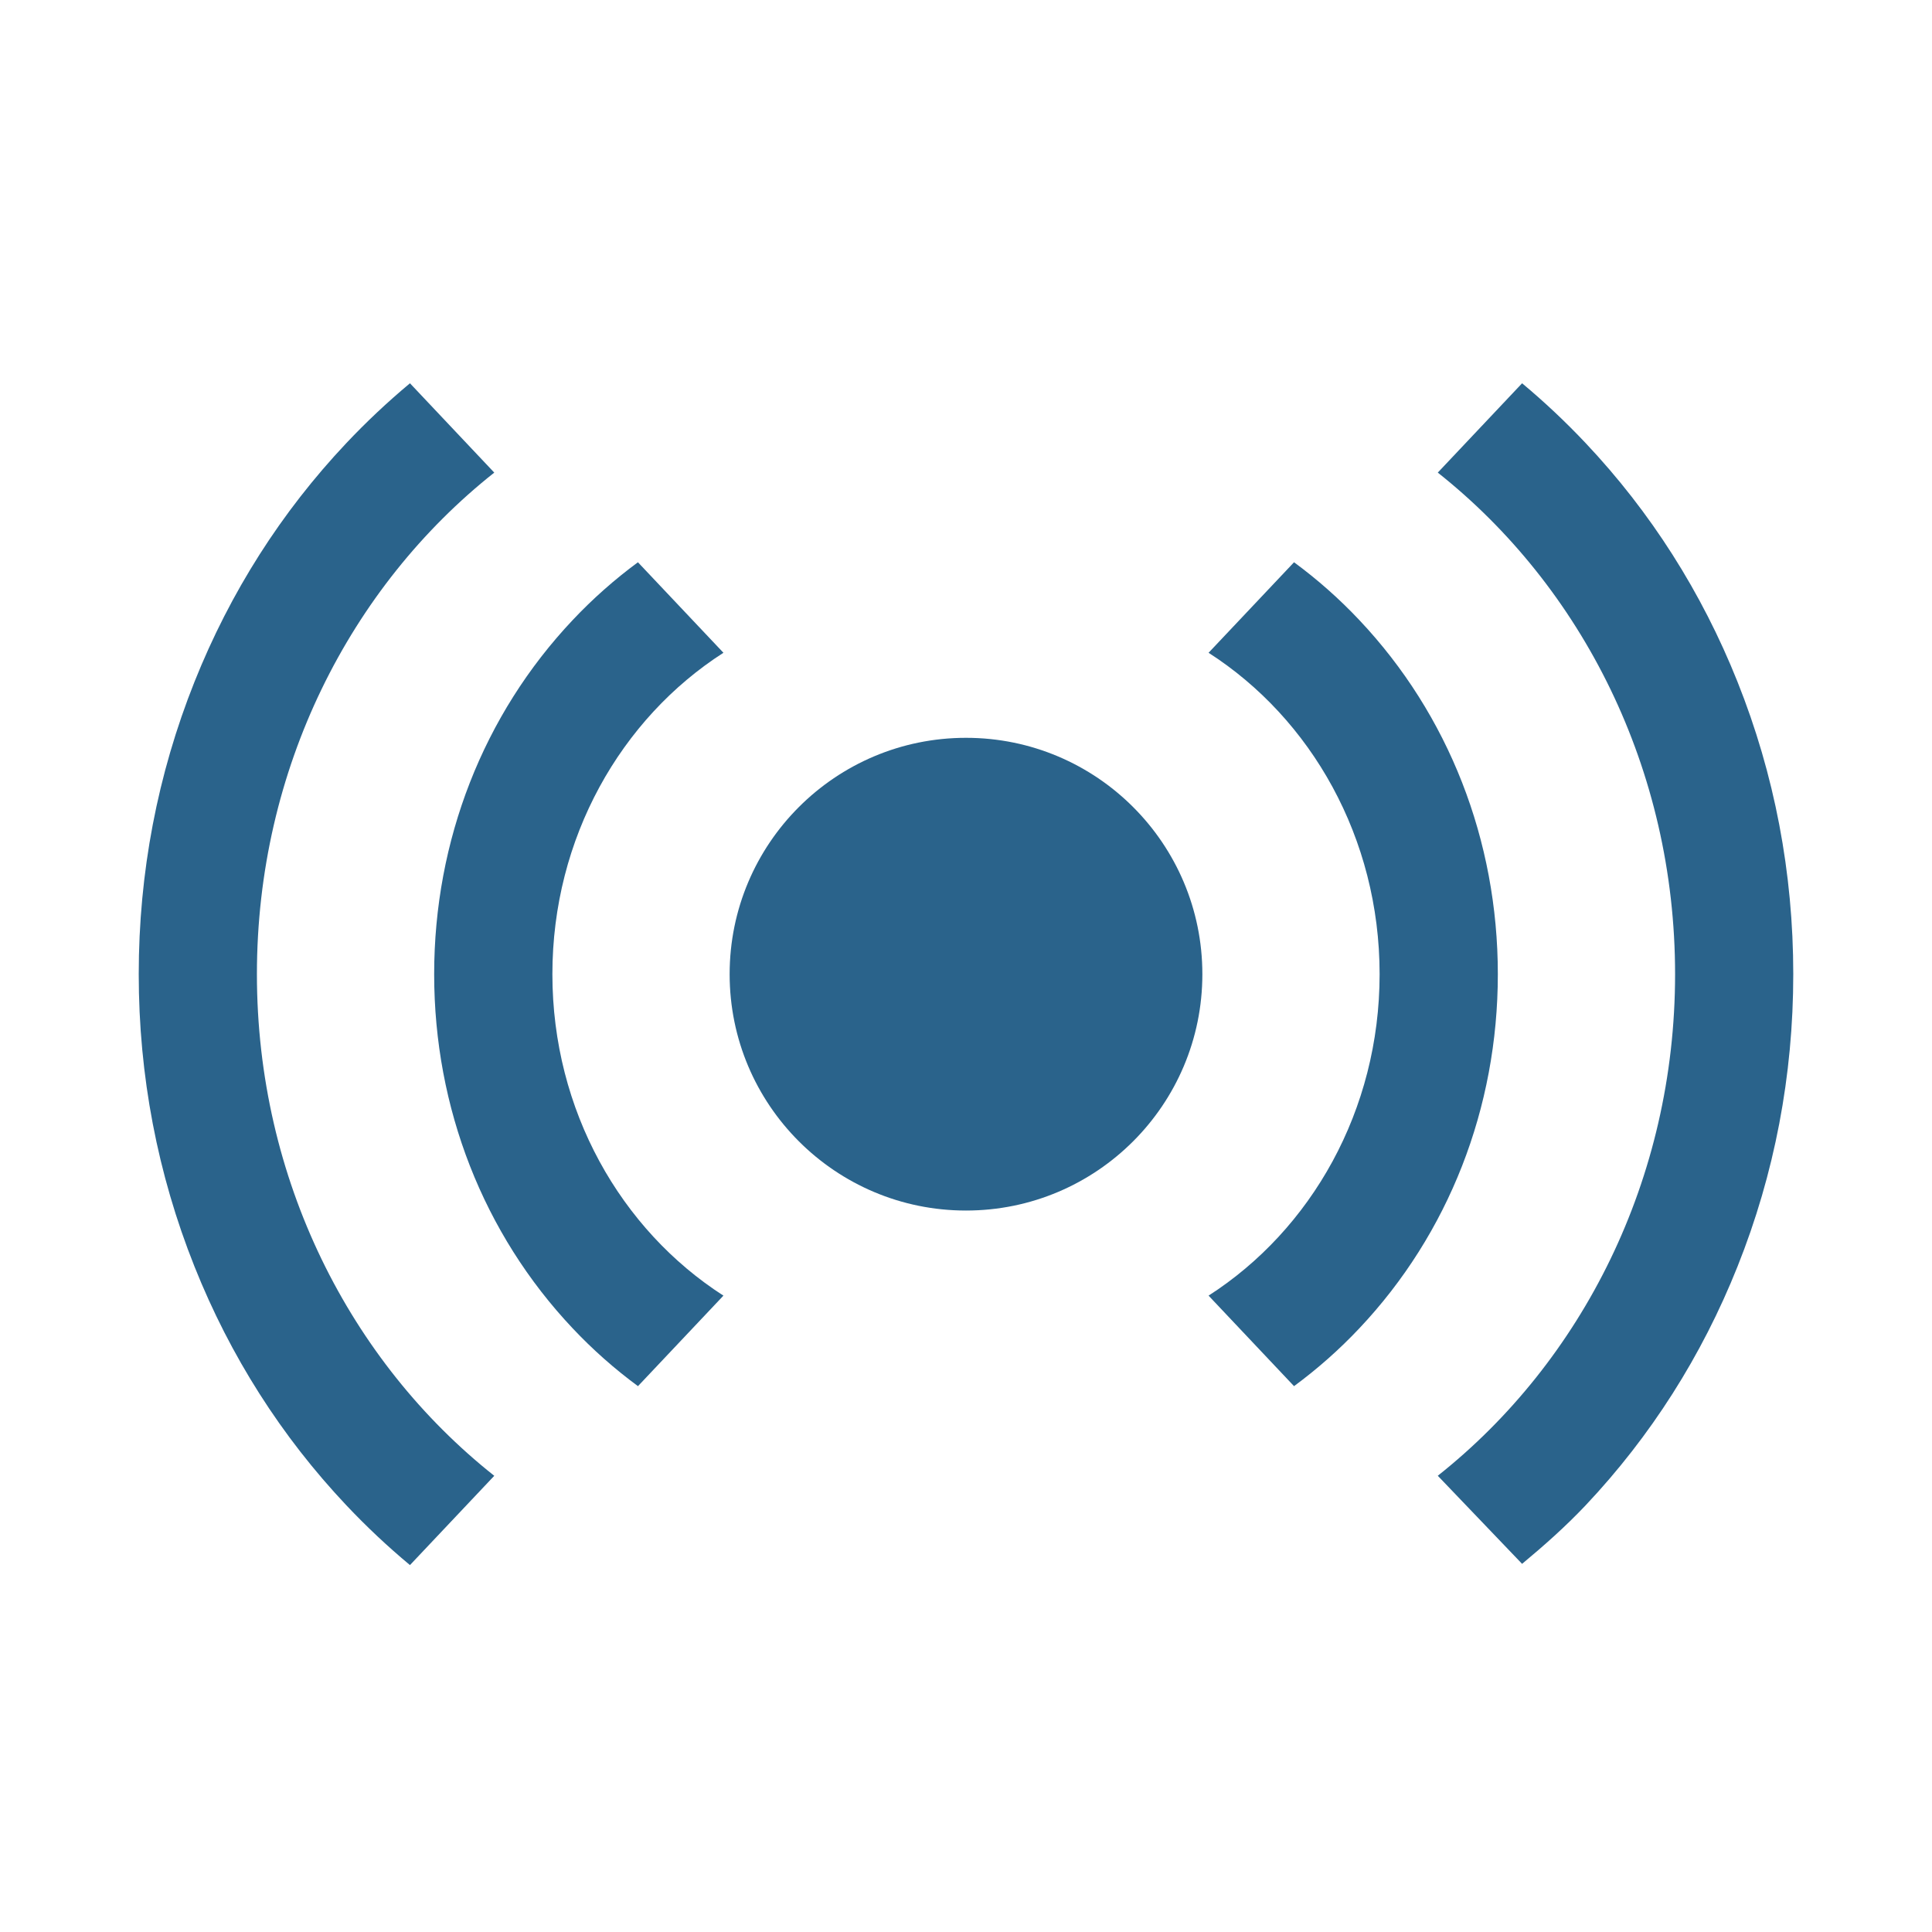 <svg width="47" height="47" viewBox="0 0 47 47" fill="none" xmlns="http://www.w3.org/2000/svg">
<path d="M23.5 29.449C26.676 29.449 29.25 26.875 29.25 23.699C29.25 20.524 26.676 17.949 23.5 17.949C20.324 17.949 17.75 20.524 17.75 23.699C17.75 26.875 20.324 29.449 23.5 29.449Z" fill="#2A638B"/>
<path d="M13.438 23.699C13.438 20.384 15.104 17.482 17.599 15.88L15.519 13.678C14.949 14.098 14.417 14.569 13.931 15.085C11.759 17.386 10.562 20.445 10.562 23.699C10.562 26.953 11.759 30.013 13.931 32.314C14.417 32.83 14.949 33.301 15.52 33.721L17.599 31.519C15.104 29.917 13.438 27.015 13.438 23.699Z" fill="#2A638B"/>
<path d="M33.562 23.699C33.562 27.015 31.896 29.917 29.401 31.519L31.48 33.721C32.051 33.3 32.583 32.83 33.069 32.314C35.241 30.013 36.438 26.953 36.438 23.699C36.438 20.445 35.241 17.386 33.069 15.085C32.583 14.569 32.051 14.098 31.48 13.678L29.401 15.88C31.896 17.481 33.562 20.384 33.562 23.699Z" fill="#2A638B"/>
<path d="M6.25 23.699C6.25 18.706 8.519 14.274 12.024 11.497L9.973 9.324C9.429 9.778 8.913 10.263 8.427 10.778C6.844 12.455 5.601 14.409 4.732 16.585C3.832 18.84 3.375 21.233 3.375 23.699C3.375 26.165 3.832 28.558 4.732 30.813C5.601 32.99 6.844 34.944 8.427 36.621C8.913 37.136 9.429 37.621 9.973 38.074L12.024 35.902C8.519 33.124 6.25 28.693 6.25 23.699Z" fill="#2A638B"/>
<path d="M40.75 23.699C40.75 28.693 38.481 33.124 34.977 35.901L37.028 38.044C37.567 37.595 38.082 37.14 38.573 36.621C40.156 34.943 41.399 32.99 42.268 30.813C43.169 28.558 43.625 26.165 43.625 23.699C43.625 21.233 43.169 18.84 42.268 16.585C41.399 14.409 40.156 12.455 38.573 10.778C38.087 10.263 37.571 9.777 37.028 9.324L34.977 11.497C38.481 14.274 40.75 18.706 40.75 23.699Z" fill="#2A638B"/>
</svg>
